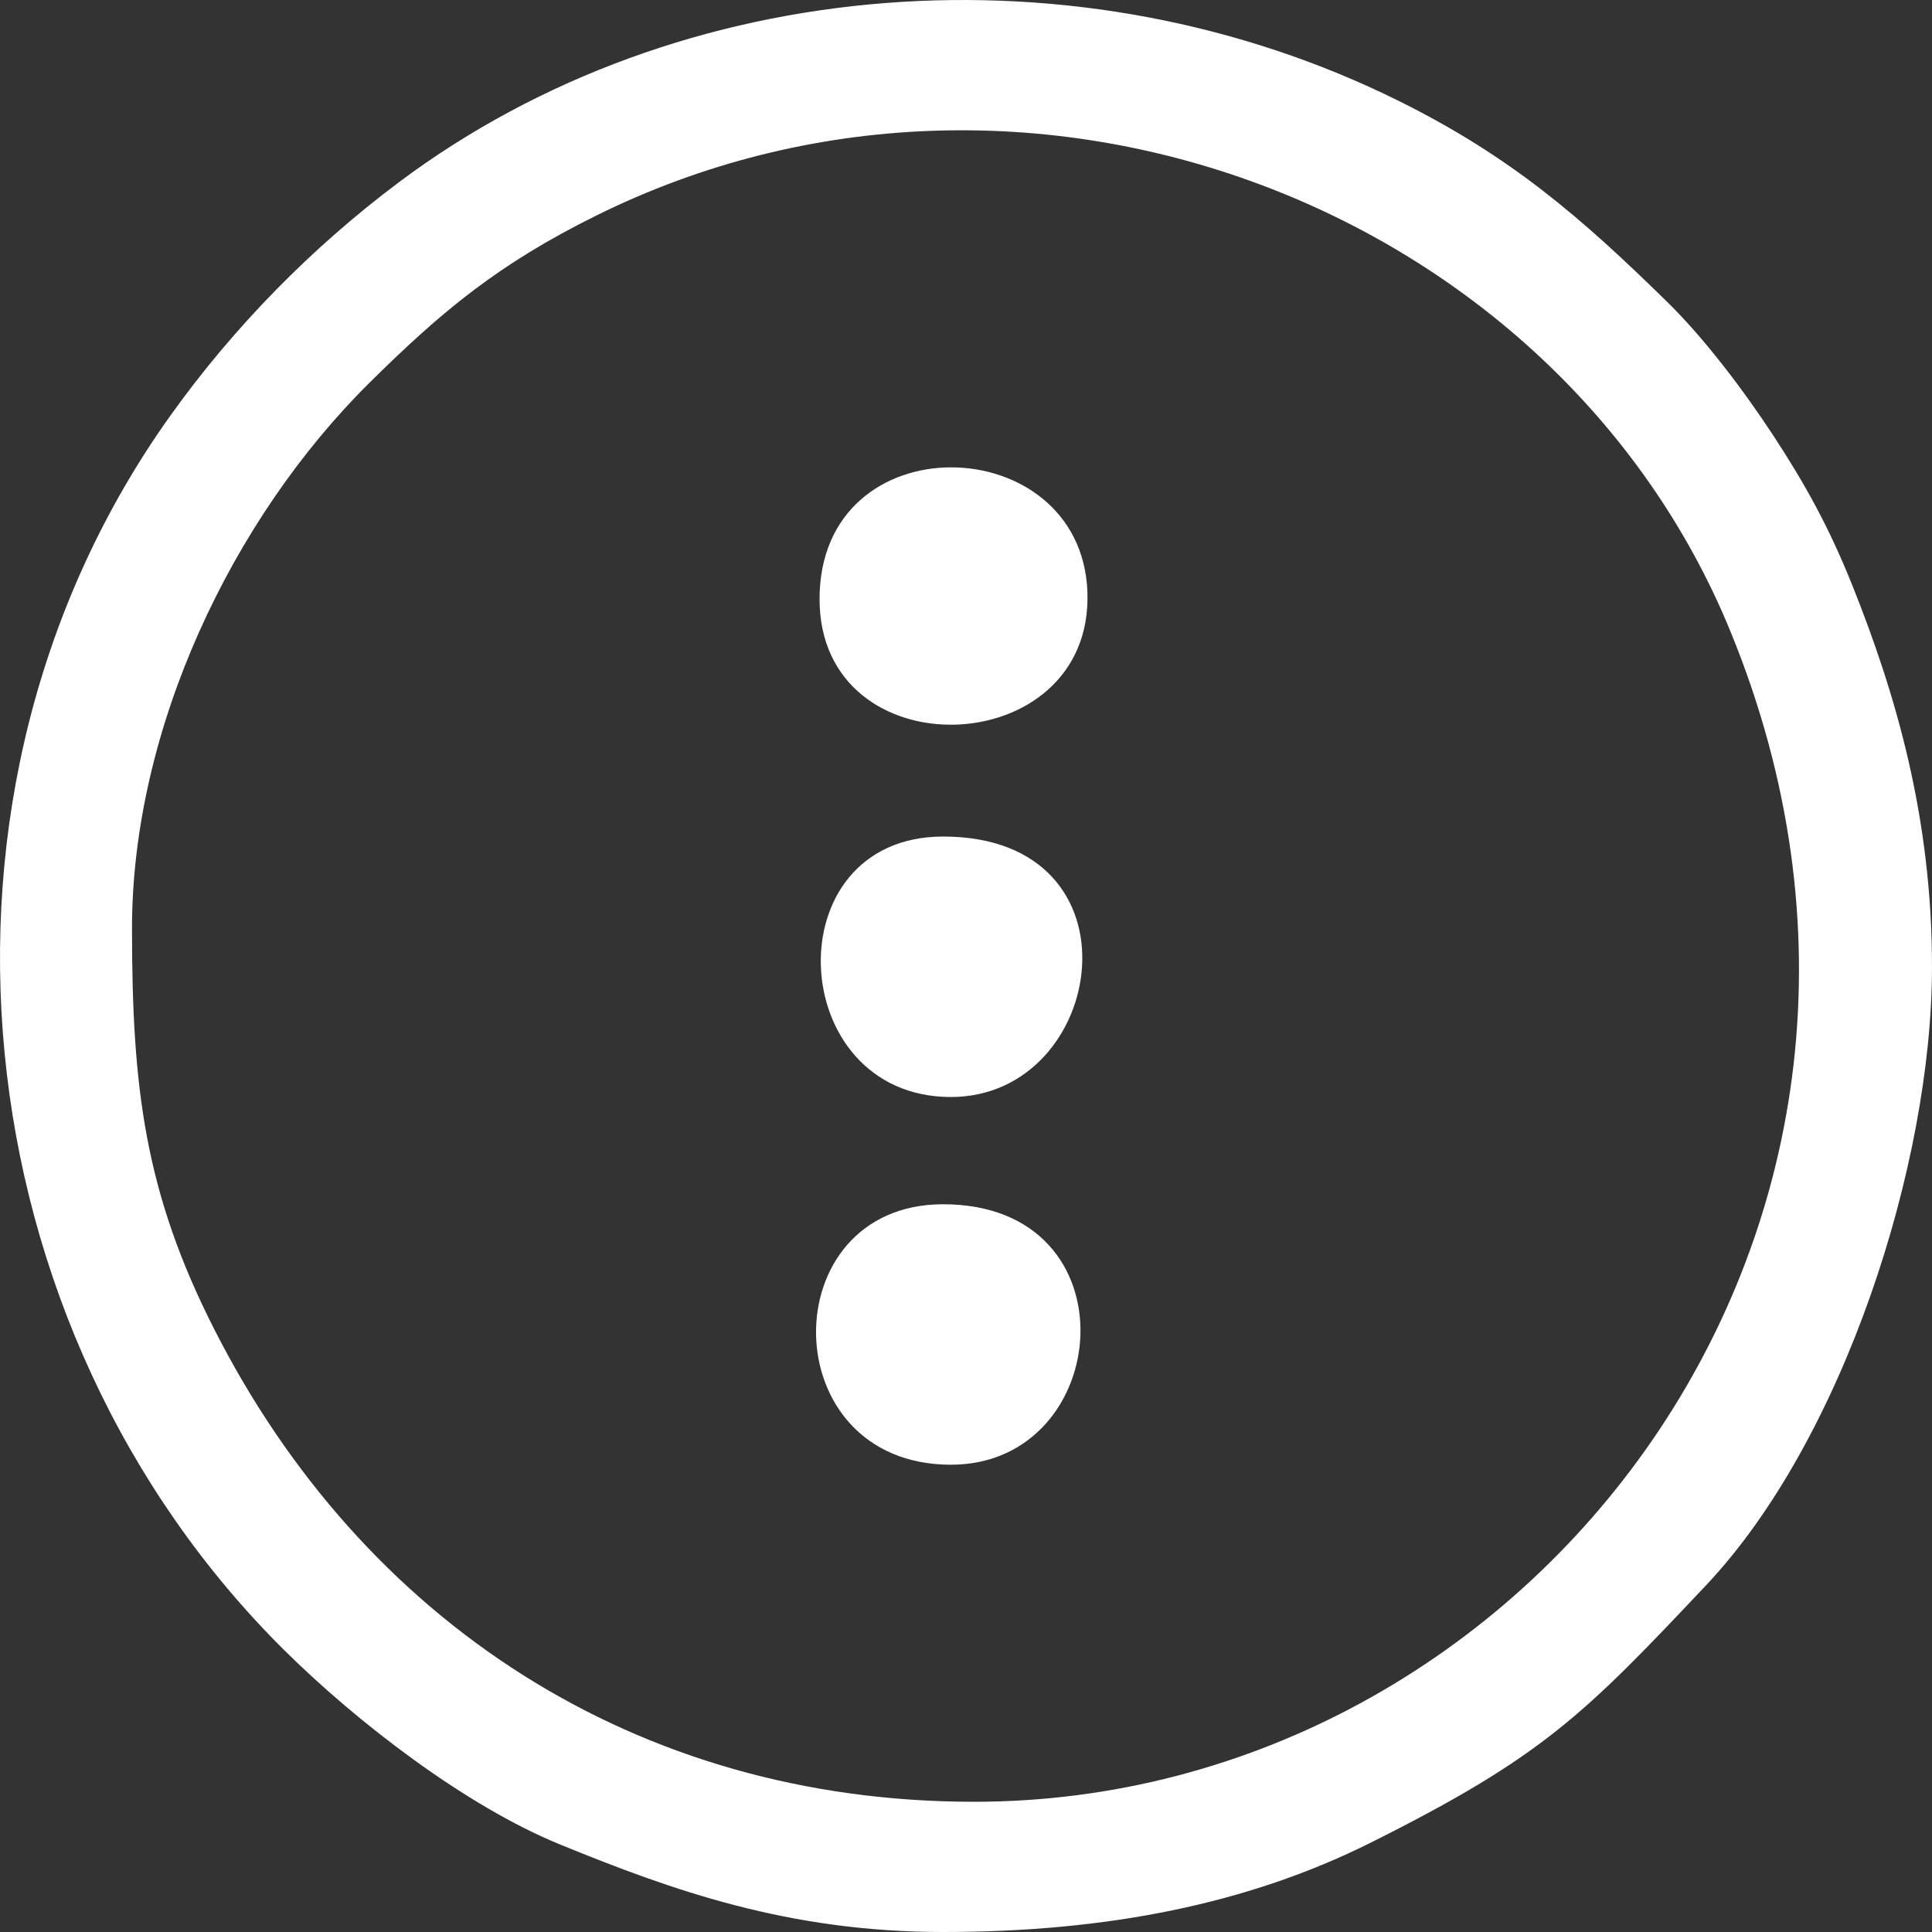 <?xml version="1.0" encoding="utf-8"?>
<!-- Generator: Adobe Illustrator 16.0.0, SVG Export Plug-In . SVG Version: 6.00 Build 0)  -->
<!DOCTYPE svg PUBLIC "-//W3C//DTD SVG 1.1//EN" "http://www.w3.org/Graphics/SVG/1.1/DTD/svg11.dtd">
<svg version="1.1" id="Layer_1" xmlns="http://www.w3.org/2000/svg" xmlns:xlink="http://www.w3.org/1999/xlink" x="0px" y="0px"
	 width="256px" height="256px" viewBox="0 0 256 256" enable-background="new 0 0 256 256" xml:space="preserve">
<rect x="0" y="0" width="256" height="256" fill="#333333" stroke="none"/>
<g>
	<path fill-rule="evenodd" clip-rule="evenodd" fill="#FFFFFF" d="M129.068,238.745c-44.829,0-81.018-23.936-100.666-62.587
		c-9.23-18.157-10.911-32.042-10.911-53.129c0-26.395,13.19-54.217,31.476-72.322c9.695-9.6,17.183-15.76,29.931-22.09
		c57.1-28.355,127.28-1.215,150.357,54.955C261.648,162.421,202.933,238.745,129.068,238.745L129.068,238.745z M124.972,256
		c21.759,0,40.421-3.723,56.651-11.836c22.789-11.39,28.284-16.975,44.432-34.098C244.263,190.764,256,154.219,256,128.104
		c0-19.73-4.755-36.018-10.527-50.465c-3.075-7.692-6.24-13.435-10.545-19.995c-3.915-5.963-9.088-12.808-13.98-17.604
		c-11.433-11.208-20.697-19.263-35.567-26.647C143.136-7.588,90.266-3.848,52.879,24.131c-11.58,8.668-21.922,19.223-30.268,30.891
		C-13.03,104.864-5.452,175.957,37.708,218.698c9.485,9.391,23.886,20.557,36.514,25.711C89.124,250.493,104.479,256,124.972,256
		L124.972,256z"/>
	<path fill-rule="evenodd" clip-rule="evenodd" fill="#FFFFFF" d="M108.595,79.381c0,22.98,36.279,21.688,35.494-0.902
		C143.329,56.75,108.595,55.769,108.595,79.381L108.595,79.381z"/>
	<path fill-rule="evenodd" clip-rule="evenodd" fill="#FFFFFF" d="M125.996,194.083c21.575,0,24.538-34.513-1.023-34.513
		C102.291,159.57,102.406,194.083,125.996,194.083L125.996,194.083z"/>
	<path fill-rule="evenodd" clip-rule="evenodd" fill="#FFFFFF" d="M125.996,145.36c20.686,0,25.998-34.514-1.023-34.514
		C102.418,110.846,103.985,145.36,125.996,145.36L125.996,145.36z"/>
</g>
</svg>
